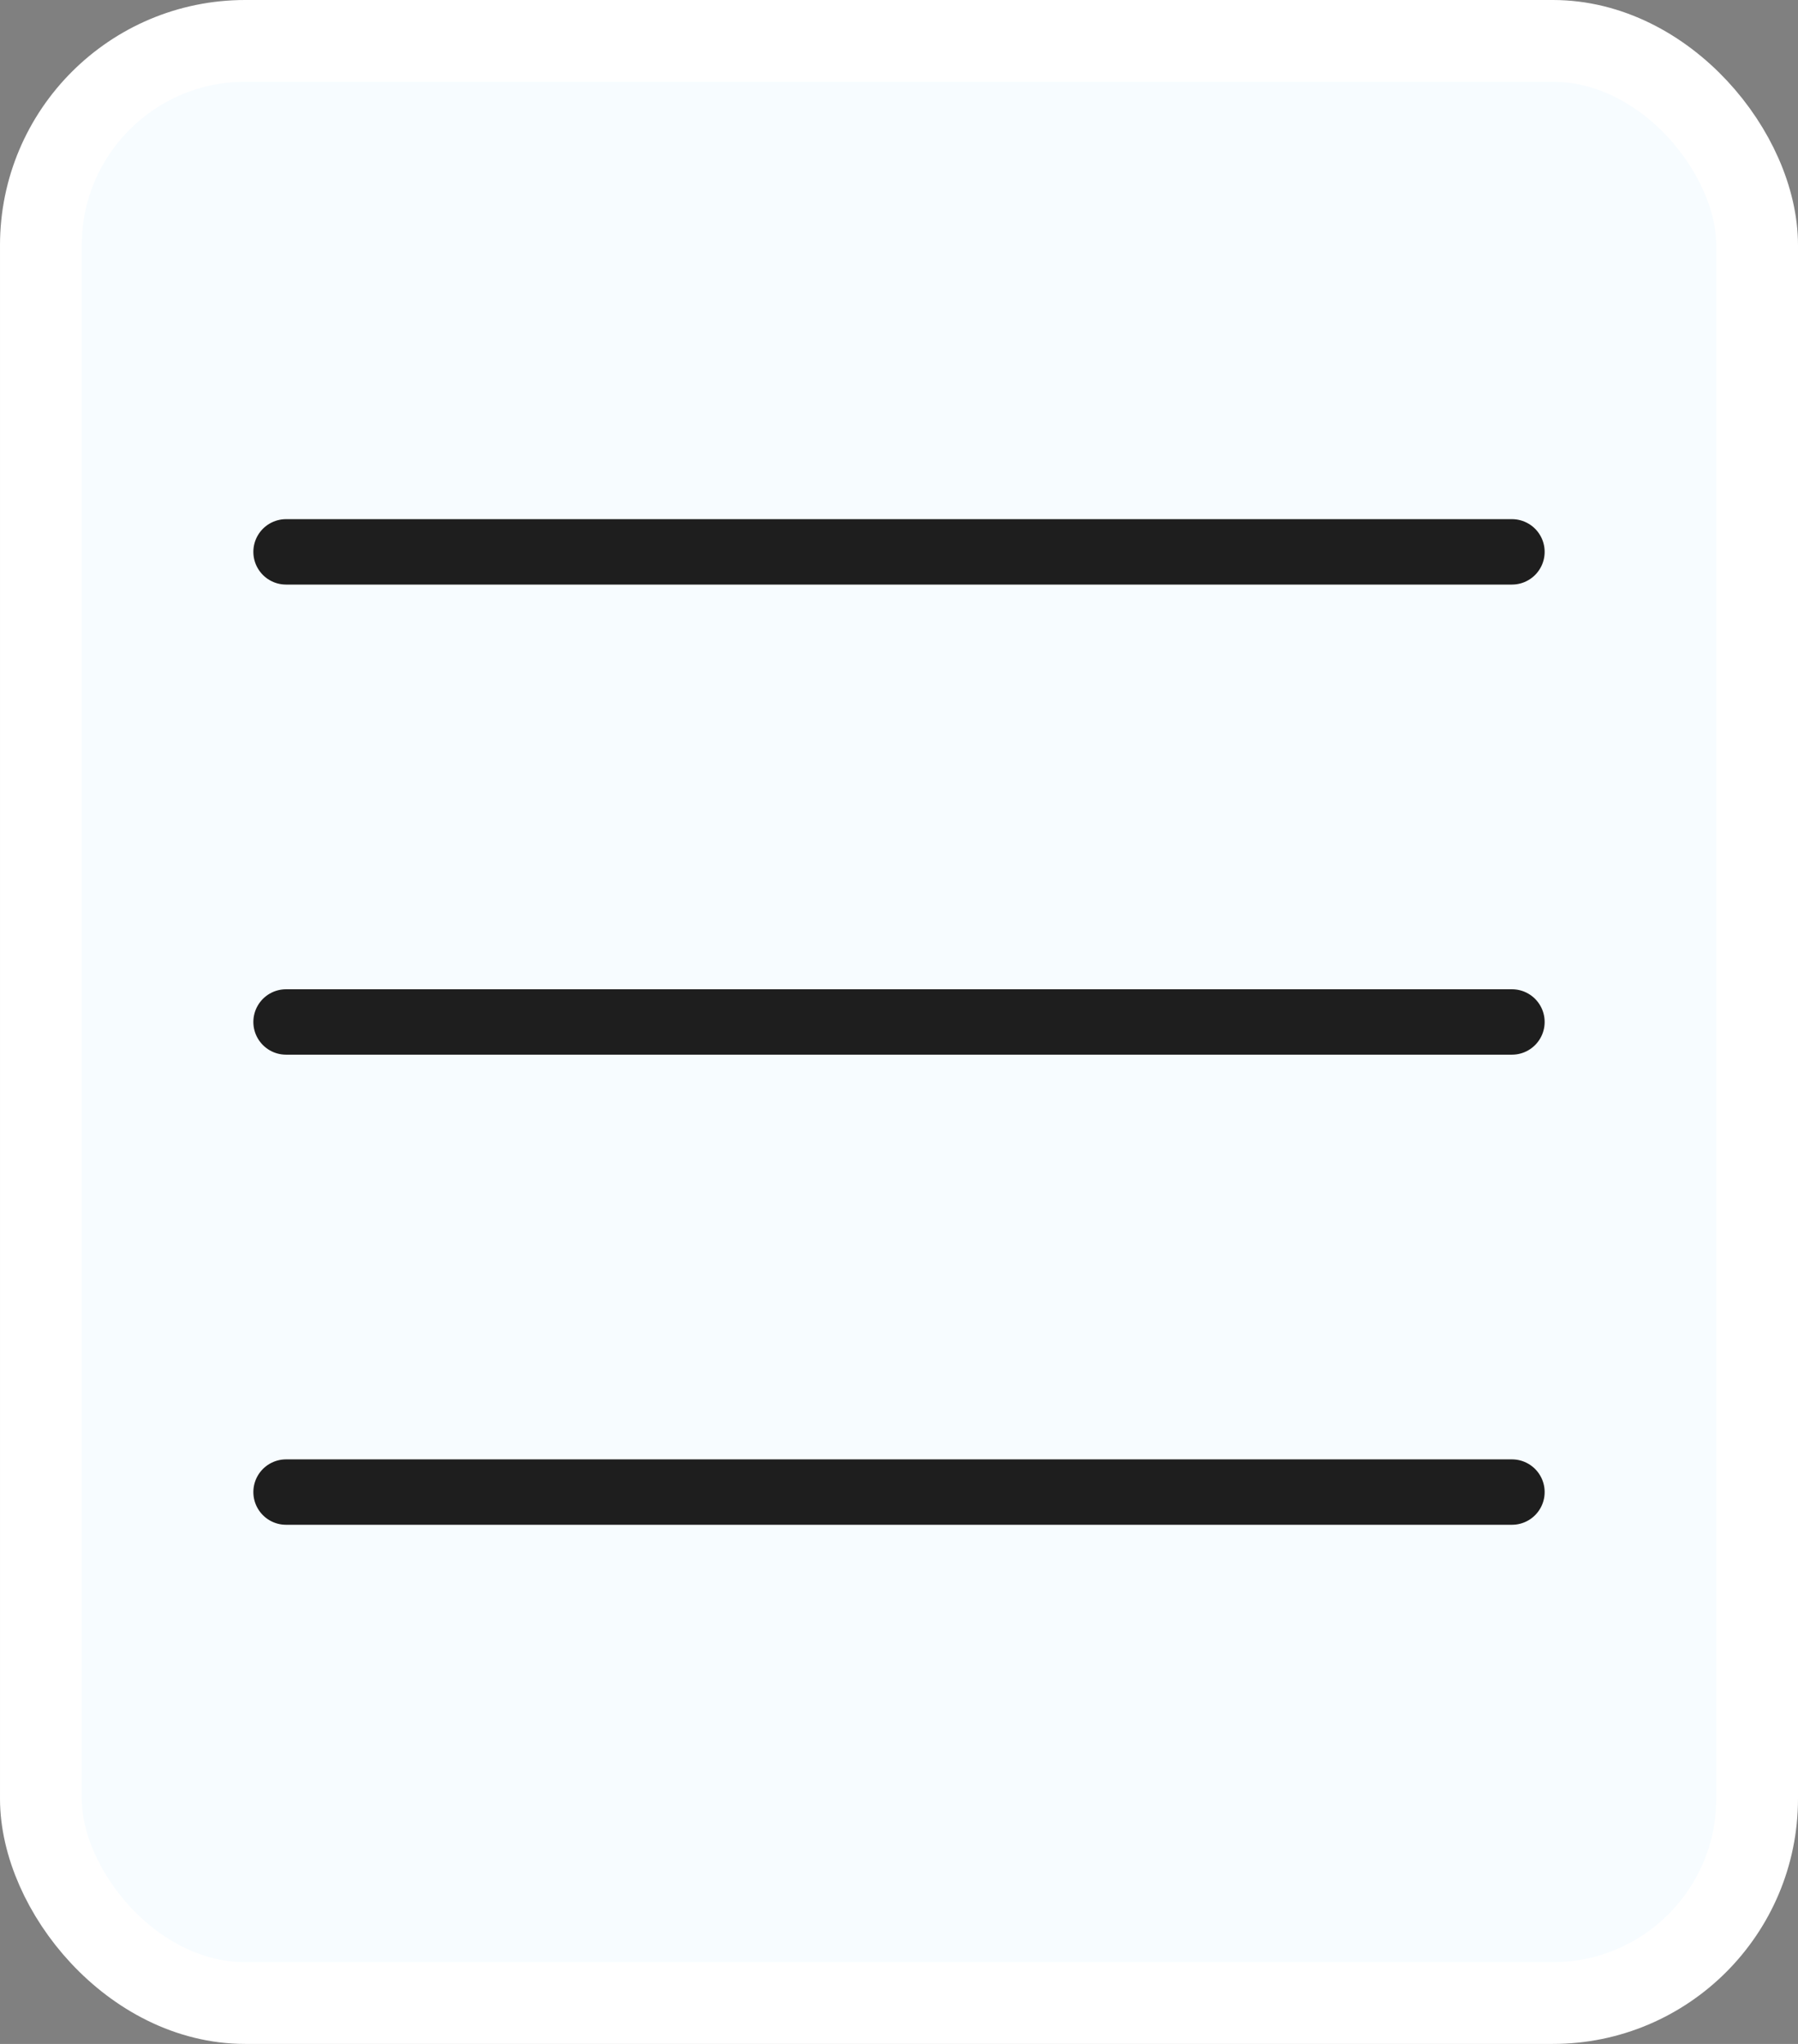 <svg width="110" height="125" viewBox="0 0 110 125" fill="none" xmlns="http://www.w3.org/2000/svg">
<rect x="0" y="0" width="110" height="125" fill="#808080" stroke="none"/>
<rect x="2.5" y="2.5" width="105" height="120" rx="12.5" fill="#F7FCFF"/>
<rect x="2.5" y="2.5" width="105" height="120" rx="12.5" stroke="white" stroke-width="5"/>
<path d="M17.5 62.5H92.5M17.5 33.75H92.5M17.5 91.25H92.5" stroke="#1E1E1E" stroke-width="4" stroke-linecap="round" stroke-linejoin="round"/>
</svg>
